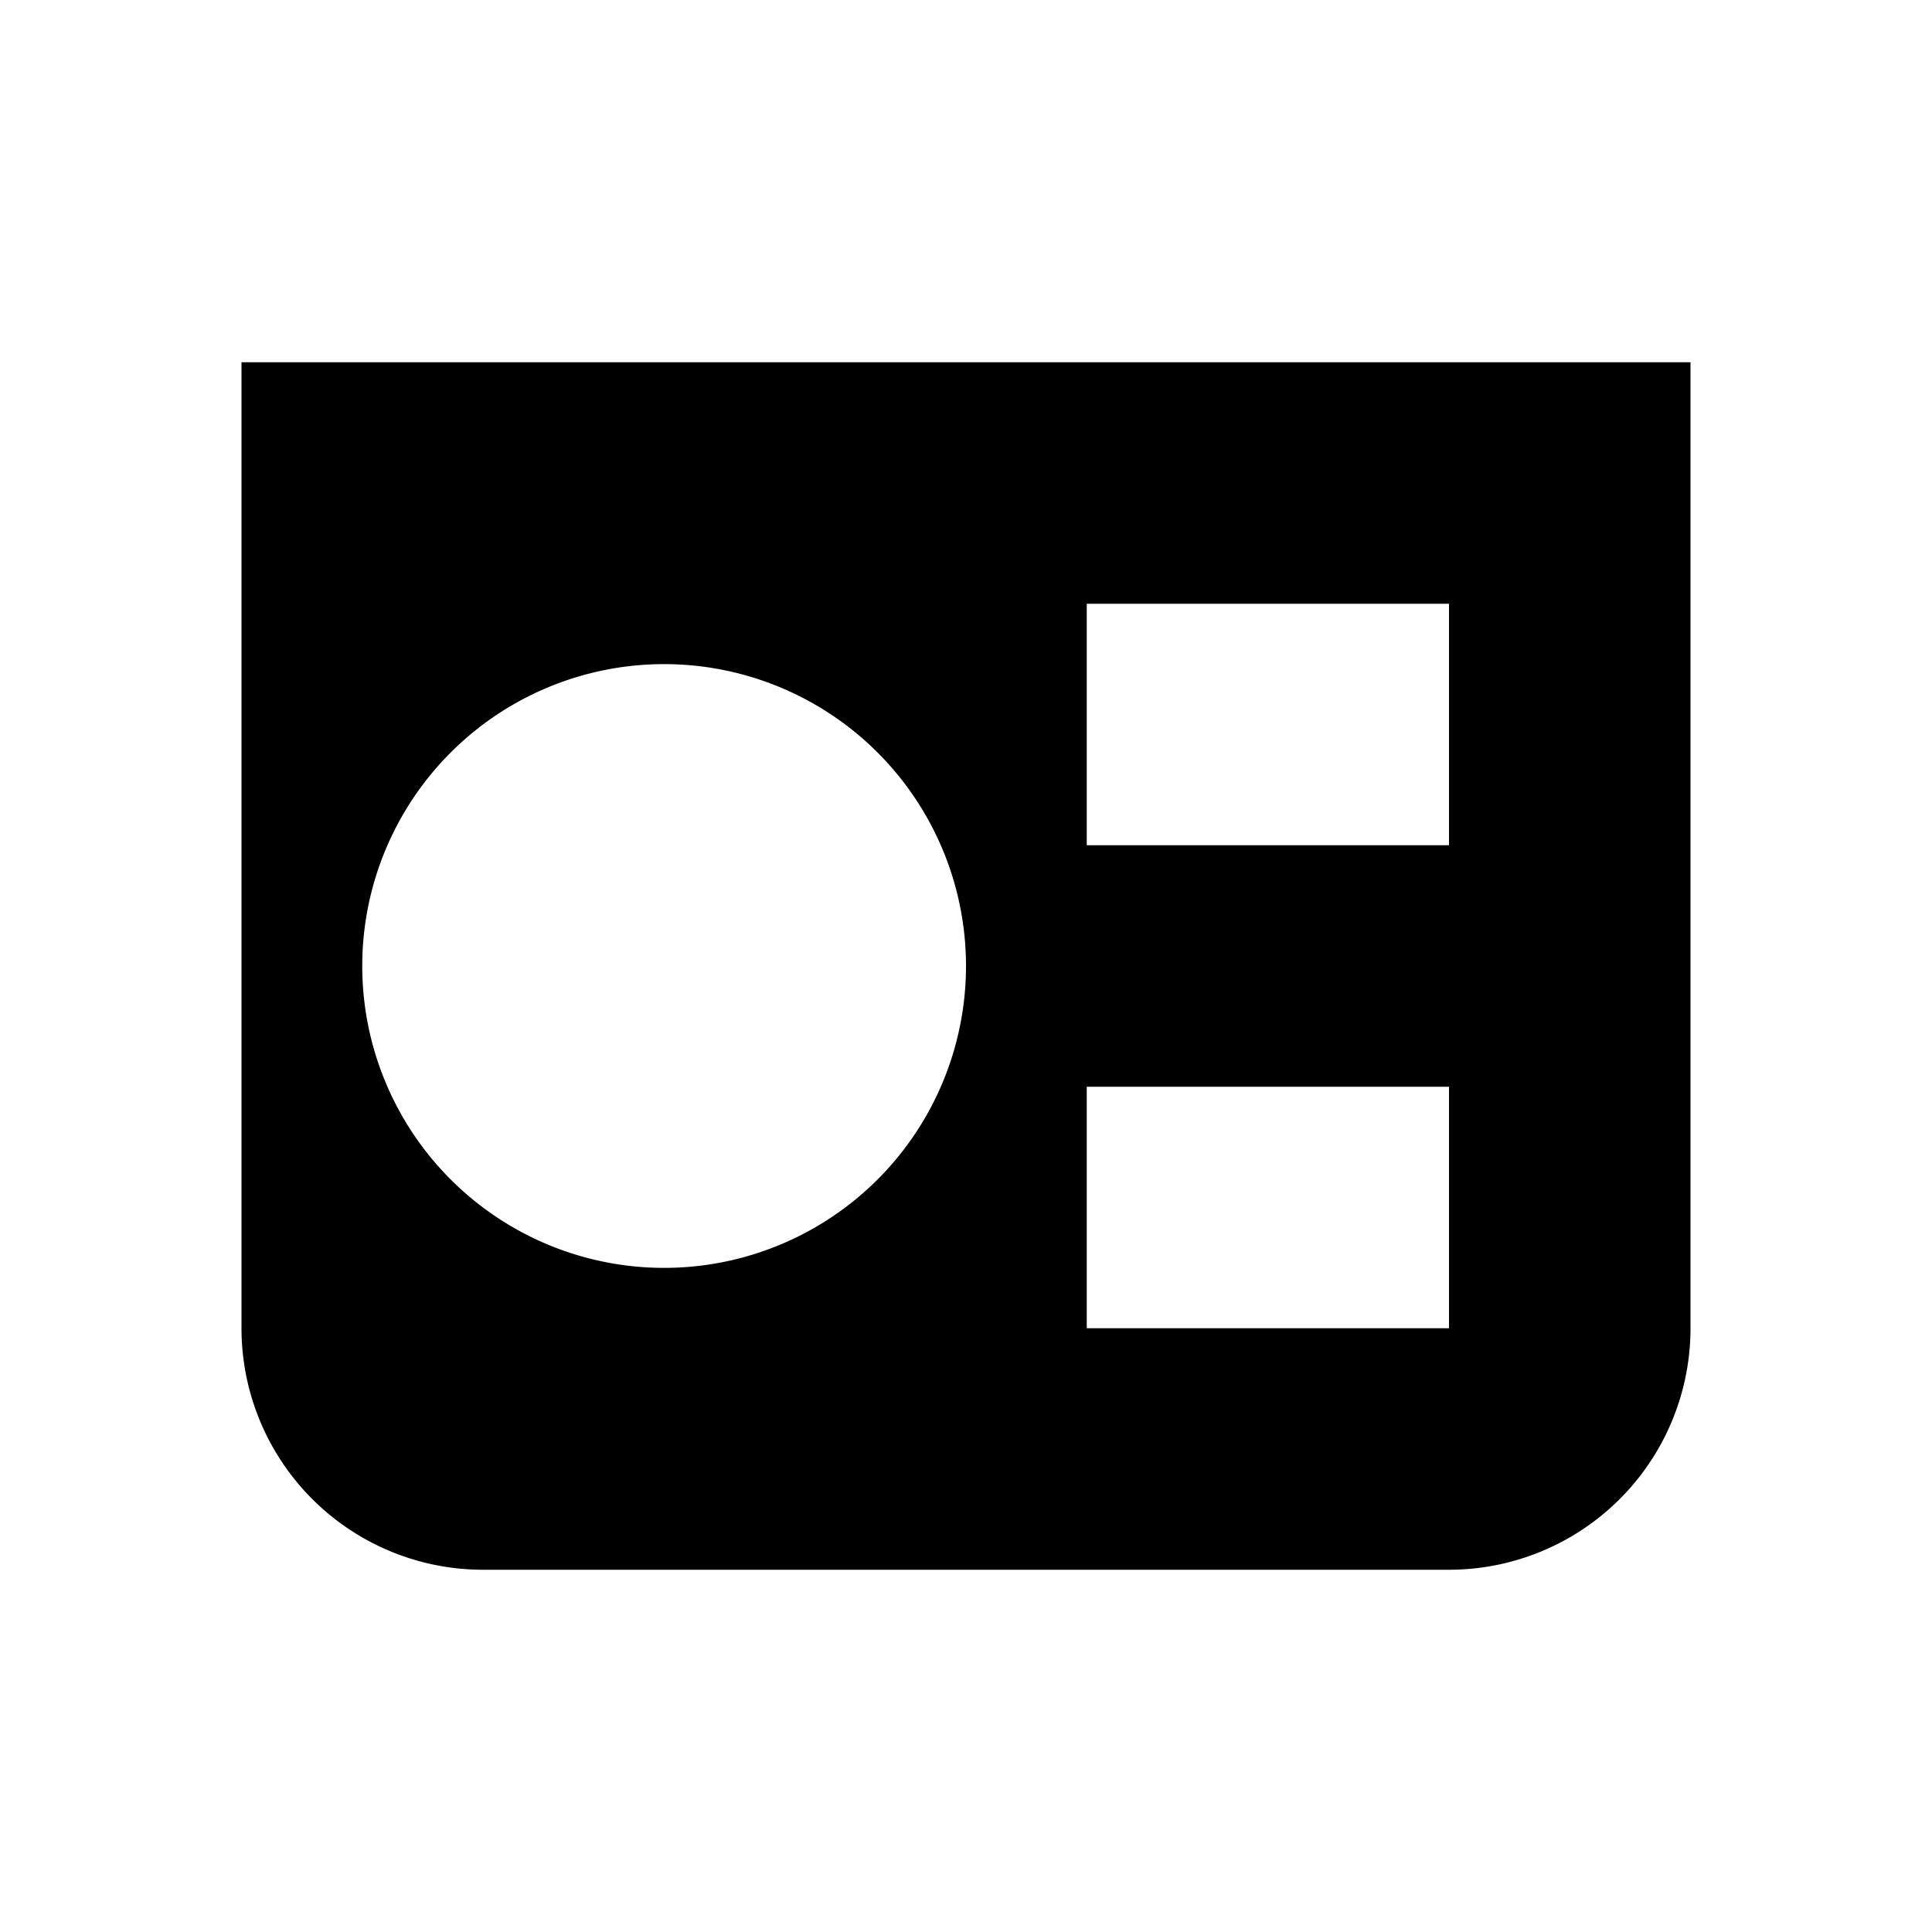 <svg xmlns="http://www.w3.org/2000/svg" width="16" height="16" viewBox="0 0 16 16"><rect width="16" height="16" transform="translate(16 16) rotate(-180)" style="fill:none"/><path d="M2,3v8a2,2,0,0,0,2,2h8a2,2,0,0,0,2-2V3Zm3.5,7.5A2.5,2.5,0,1,1,8,8,2.5,2.5,0,0,1,5.5,10.5ZM12,11H9V9h3Zm0-4H9V5h3Z"/></svg>